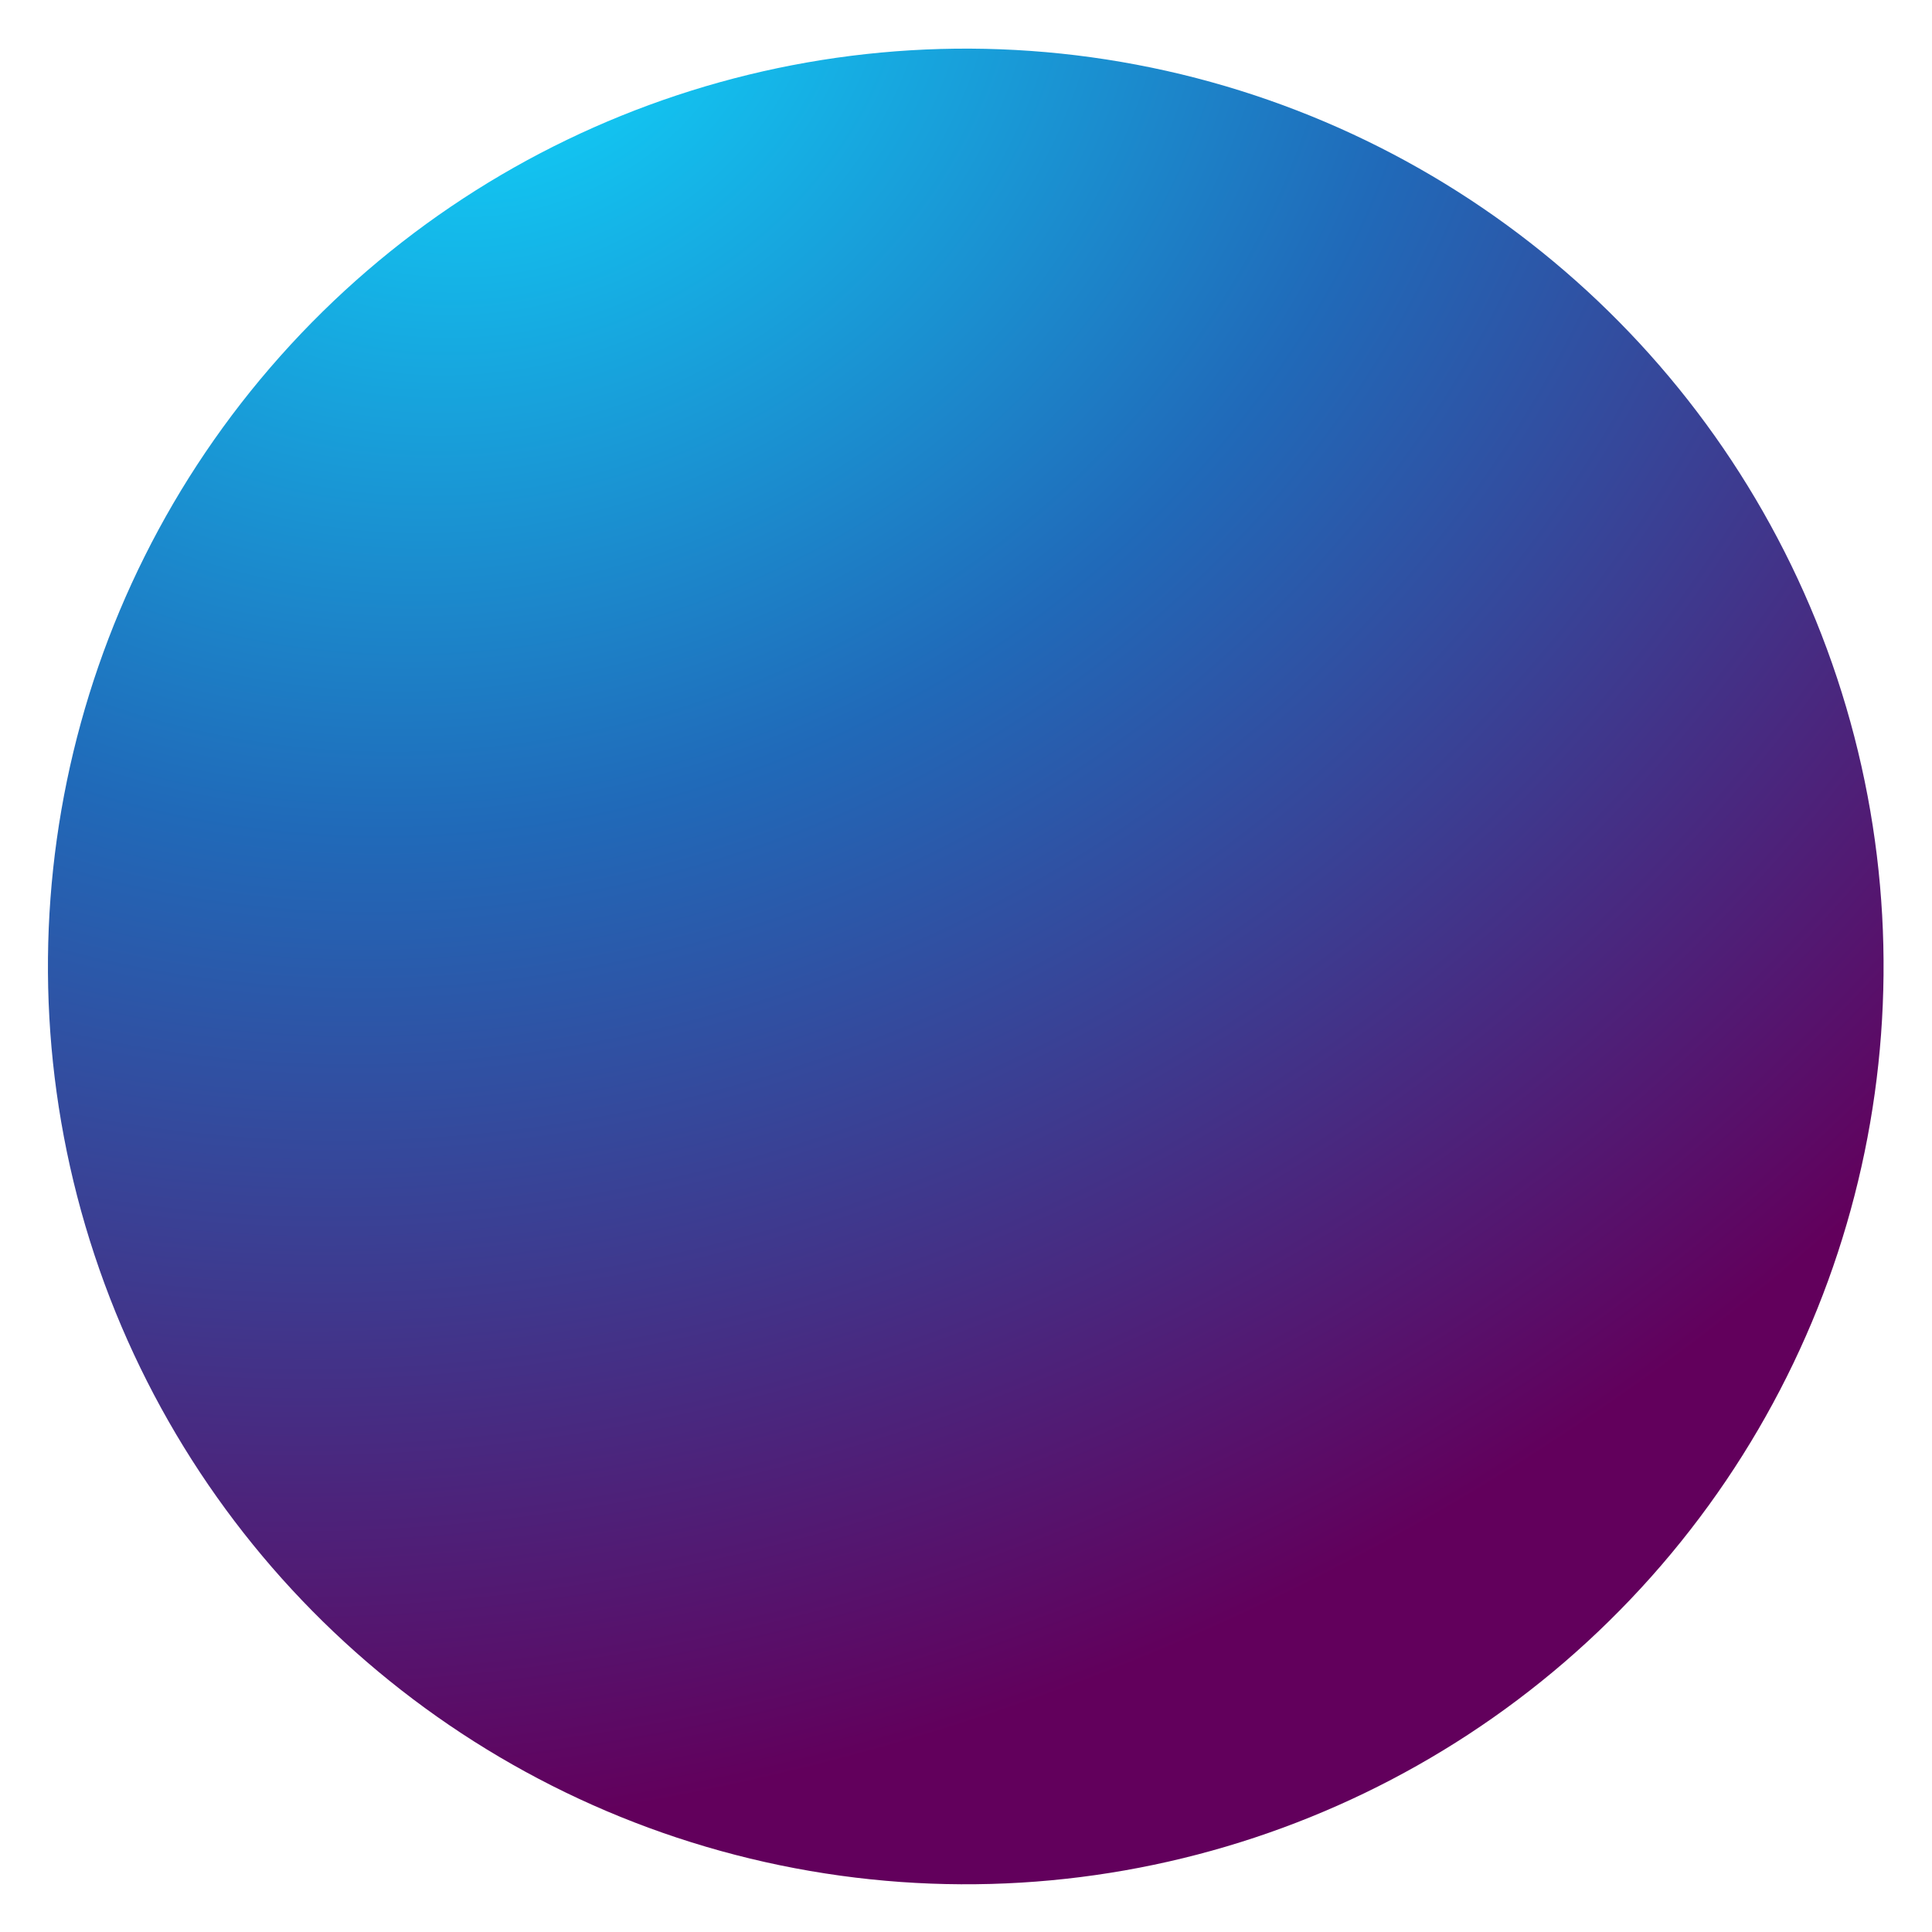 <?xml version="1.0" encoding="UTF-8" standalone="no"?>
<svg
   xmlns:dc="http://purl.org/dc/elements/1.1/"
   xmlns:cc="http://creativecommons.org/ns#"
   xmlns:rdf="http://www.w3.org/1999/02/22-rdf-syntax-ns#"
   xmlns:svg="http://www.w3.org/2000/svg"
   xmlns="http://www.w3.org/2000/svg"
   xmlns:xlink="http://www.w3.org/1999/xlink"
   xmlns:sodipodi="http://sodipodi.sourceforge.net/DTD/sodipodi-0.dtd"
   xmlns:inkscape="http://www.inkscape.org/namespaces/inkscape"
   width="140"
   height="140"
   version="1.1"
   id="svg4"
   sodipodi:docname="player-base-03.svg"
   inkscape:version="0.92.2 (5c3e80d, 2017-08-06)">
  <defs
     id="defs8">
    <radialGradient
       inkscape:collect="always"
       xlink:href="#linearGradient821"
       id="radialGradient832"
       cx="-140.054"
       cy="-64.398"
       fx="-140.054"
       fy="-64.398"
       r="66.5"
       gradientTransform="matrix(1.809,0.756,-0.885,2.117,222.299,217.224)"
       gradientUnits="userSpaceOnUse" />
    <linearGradient
       inkscape:collect="always"
       id="linearGradient821">
      <stop
         style="stop-color:#0fdbff;stop-opacity:1"
         offset="0"
         id="stop817" />
      <stop
         id="stop834"
         offset="0.457"
         style="stop-color:#206ab9;stop-opacity:1" />
      <stop
         style="stop-color:#62005c;stop-opacity:1"
         offset="1"
         id="stop819" />
    </linearGradient>
  </defs>
  <sodipodi:namedview
     pagecolor="#ffffff"
     bordercolor="#666666"
     borderopacity="1"
     objecttolerance="10"
     gridtolerance="10"
     guidetolerance="10"
     inkscape:pageopacity="0"
     inkscape:pageshadow="2"
     inkscape:window-width="1920"
     inkscape:window-height="1017"
     id="namedview6"
     showgrid="false"
     inkscape:zoom="2.285989"
     inkscape:cx="48.243913"
     inkscape:cy="96.841501"
     inkscape:window-x="1912"
     inkscape:window-y="-8"
     inkscape:window-maximized="1"
     inkscape:current-layer="svg4"
     fit-margin-top="3.5"
     fit-margin-bottom="3.5"
     fit-margin-left="3.5"
     fit-margin-right="3.5" />
  <ellipse
     transform="matrix(0.747,0.665,-0.665,0.747,0,0)"
     stroke-miterlimit="10"
     id="ellipse2"
     style="fill:url(#radialGradient832);fill-opacity:1;stroke:none;stroke-width:6.001;stroke-miterlimit:10;stroke-opacity:0.769"
     ry="66.5"
     rx="66.5"
     cy="5.775"
     cx="98.826" />
</svg>
